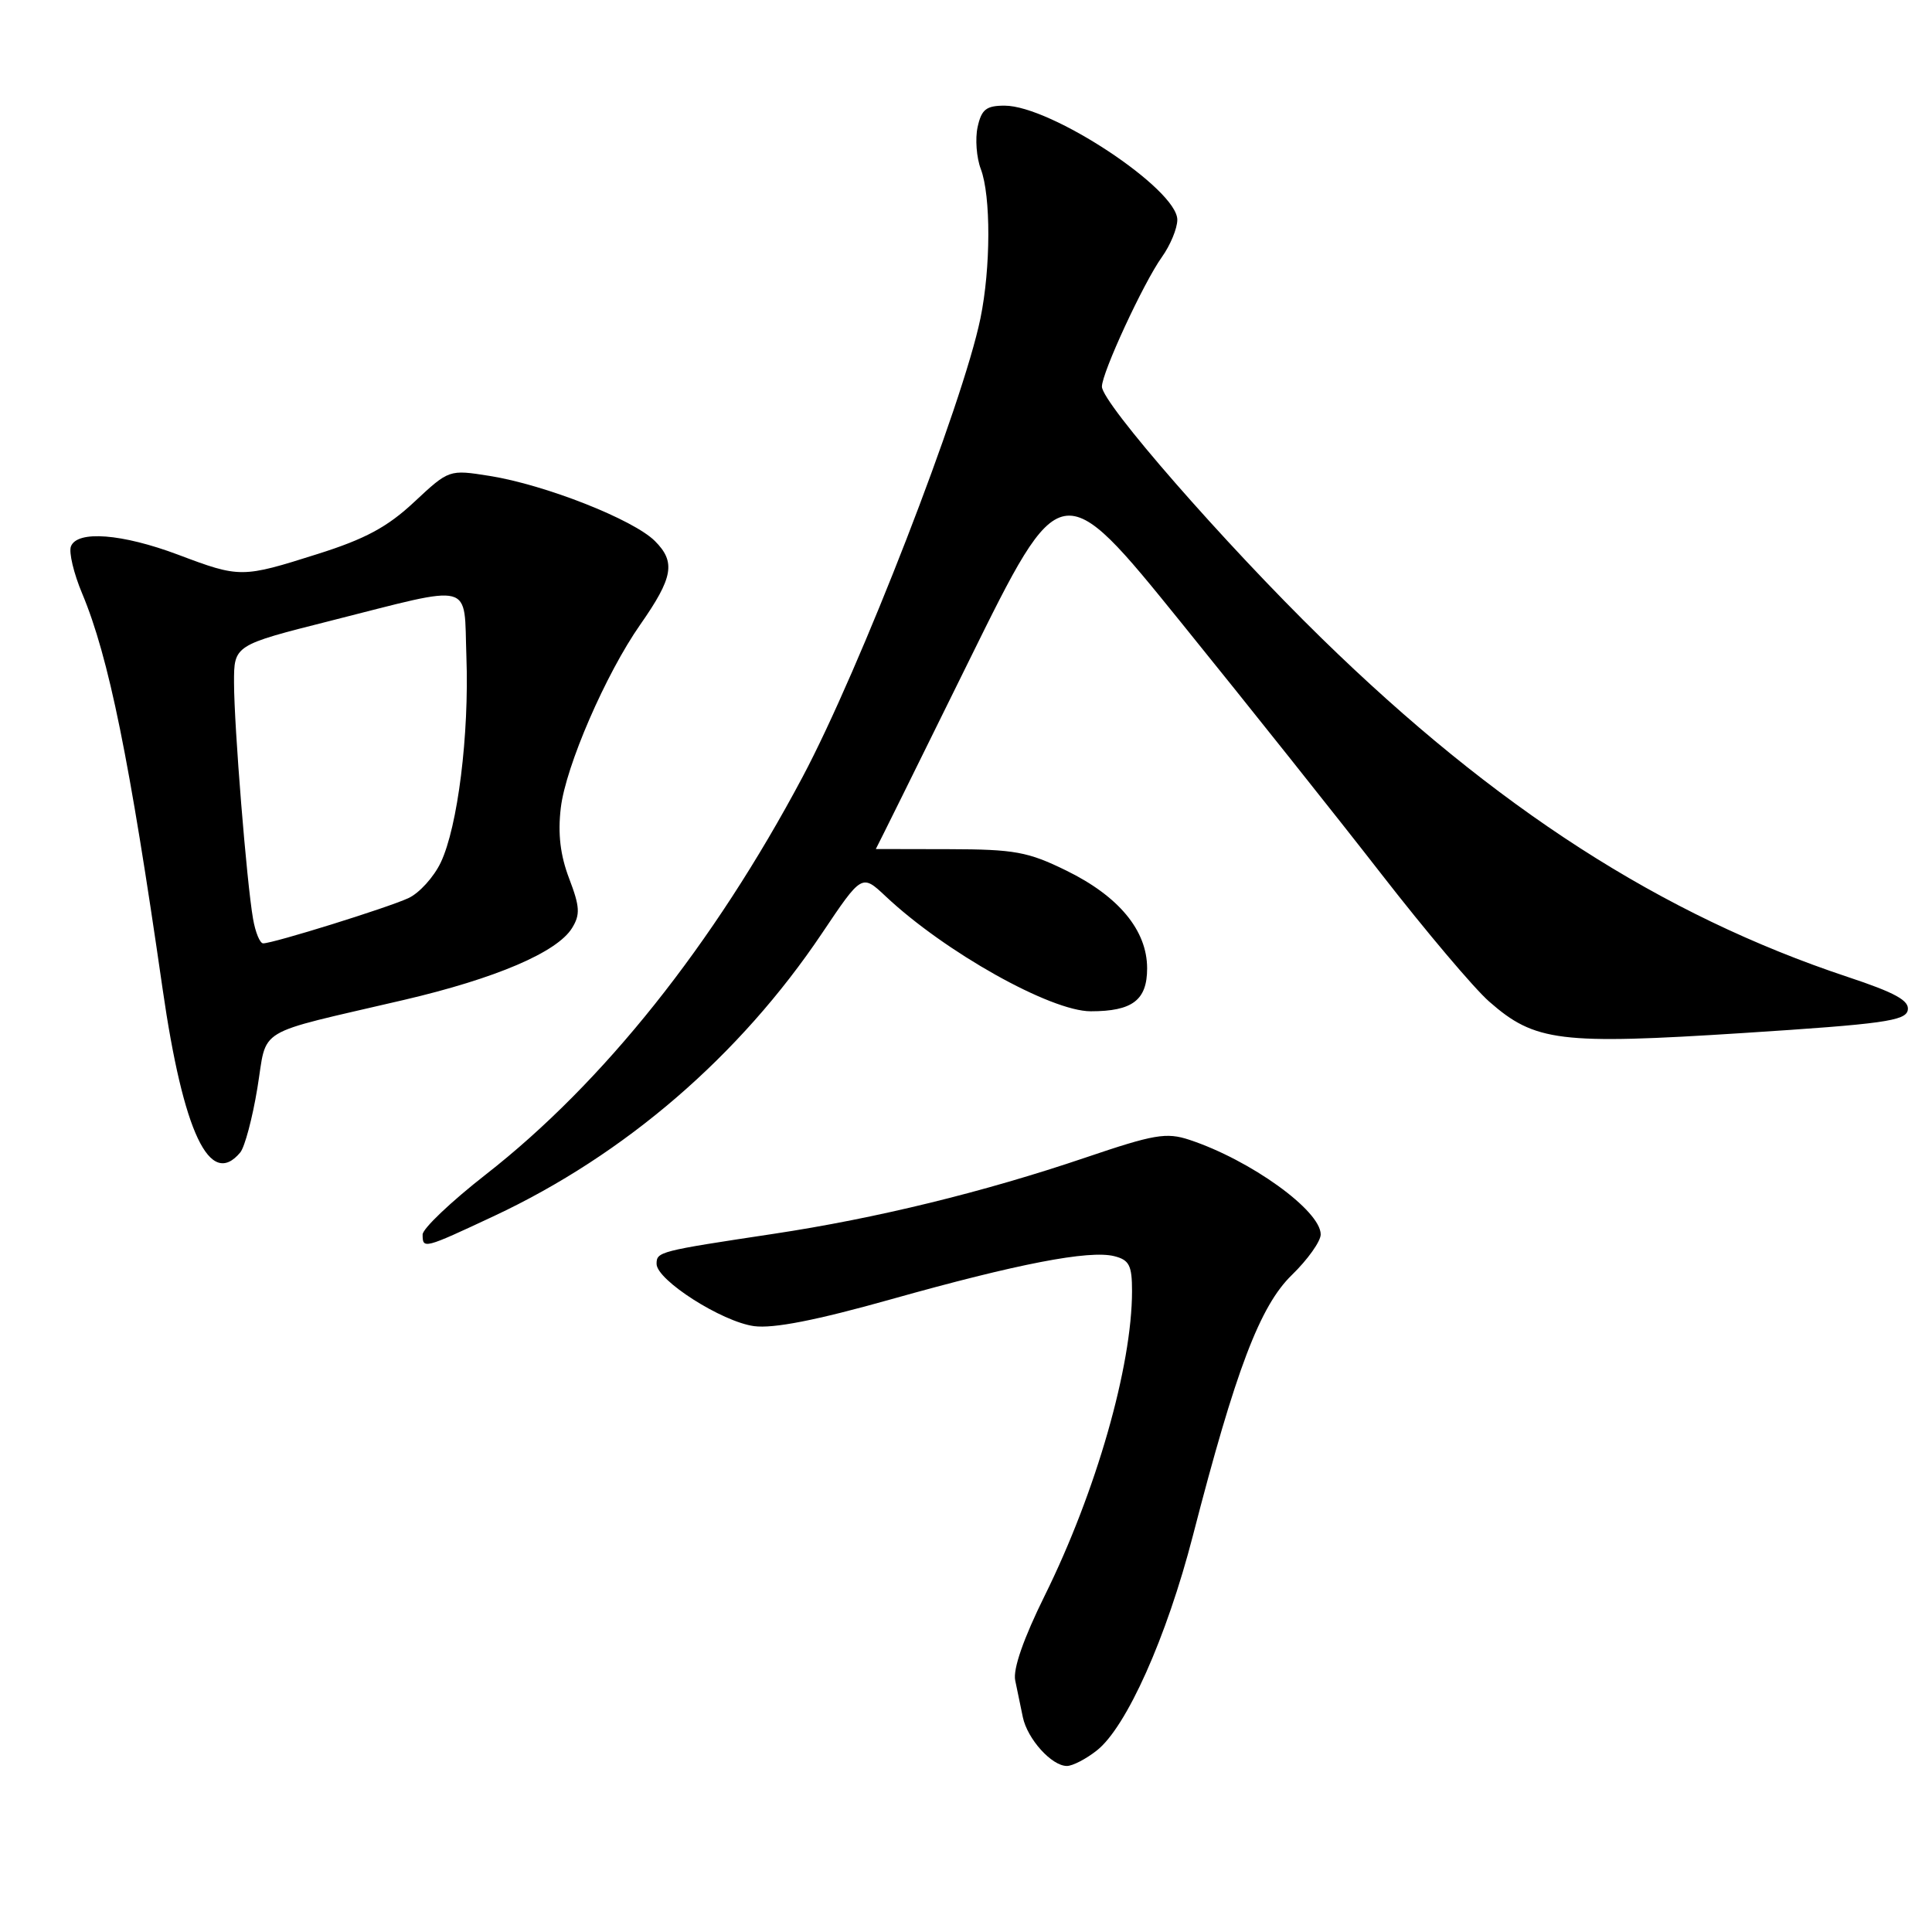 <?xml version="1.0" encoding="UTF-8" standalone="no"?>
<!DOCTYPE svg PUBLIC "-//W3C//DTD SVG 1.1//EN" "http://www.w3.org/Graphics/SVG/1.1/DTD/svg11.dtd" >
<svg xmlns="http://www.w3.org/2000/svg" xmlns:xlink="http://www.w3.org/1999/xlink" version="1.1" viewBox="0 0 256 256">
 <g >
 <path fill="currentColor"
d=" M 145.33 231.95 C 149.26 228.87 154.59 216.94 158.06 203.50 C 163.74 181.49 166.95 173.04 171.19 168.93 C 173.28 166.90 175.00 164.48 175.00 163.57 C 175.00 160.41 165.70 153.71 157.60 151.03 C 154.54 150.02 152.93 150.30 143.82 153.39 C 130.31 157.97 116.10 161.44 102.50 163.49 C 87.31 165.78 87.00 165.86 87.00 167.47 C 87.00 169.62 95.65 175.14 99.92 175.72 C 102.49 176.06 108.16 174.95 118.08 172.16 C 134.79 167.46 144.33 165.61 147.65 166.45 C 149.63 166.95 150.00 167.67 150.00 171.06 C 150.00 181.03 145.24 197.65 138.44 211.41 C 135.62 217.11 134.21 221.16 134.52 222.66 C 134.78 223.95 135.24 226.14 135.53 227.53 C 136.13 230.42 139.35 234.00 141.37 234.00 C 142.12 234.00 143.90 233.08 145.33 231.95 Z  M 65.44 161.14 C 82.84 152.99 98.02 139.90 108.93 123.65 C 114.20 115.80 114.20 115.80 117.35 118.76 C 125.20 126.15 139.21 134.00 144.53 134.00 C 150.06 134.00 152.00 132.52 152.00 128.31 C 152.00 123.29 148.25 118.76 141.28 115.35 C 136.20 112.86 134.43 112.54 125.77 112.52 C 120.40 112.51 116.02 112.50 116.05 112.50 C 116.08 112.50 121.62 101.32 128.35 87.65 C 140.59 62.81 140.59 62.81 156.54 82.53 C 165.32 93.38 177.27 108.39 183.09 115.88 C 188.92 123.38 195.32 130.96 197.33 132.72 C 203.38 138.03 206.68 138.44 230.99 136.88 C 249.49 135.69 252.52 135.27 252.79 133.85 C 253.03 132.59 251.16 131.55 244.80 129.44 C 220.17 121.25 198.19 107.10 175.13 84.58 C 162.21 71.96 146.02 53.41 146.01 51.23 C 146.00 49.41 151.51 37.49 153.95 34.07 C 155.08 32.49 156.00 30.26 156.00 29.12 C 156.00 25.06 139.26 14.00 133.11 14.00 C 130.68 14.00 130.05 14.50 129.54 16.83 C 129.20 18.38 129.39 20.89 129.96 22.39 C 131.31 25.95 131.29 35.50 129.91 42.20 C 127.58 53.52 113.94 88.69 106.32 103.00 C 94.54 125.15 79.93 143.48 64.38 155.62 C 59.77 159.22 56.00 162.80 56.00 163.58 C 56.00 165.53 56.15 165.49 65.44 161.14 Z  M 31.84 152.70 C 32.43 151.98 33.45 148.16 34.10 144.20 C 35.47 135.94 33.38 137.20 53.50 132.50 C 65.70 129.65 73.82 126.18 75.80 122.97 C 76.90 121.19 76.84 120.14 75.42 116.42 C 74.24 113.33 73.90 110.48 74.31 107.04 C 74.96 101.54 80.27 89.29 84.84 82.76 C 89.20 76.52 89.56 74.47 86.78 71.69 C 83.93 68.84 72.23 64.23 64.87 63.06 C 59.50 62.21 59.50 62.21 54.88 66.52 C 51.33 69.84 48.39 71.42 42.08 73.41 C 32.04 76.59 31.80 76.59 23.60 73.50 C 16.17 70.71 10.23 70.25 9.40 72.40 C 9.10 73.17 9.77 75.99 10.89 78.65 C 14.42 87.08 17.16 100.59 21.54 131.00 C 24.29 150.11 27.81 157.54 31.84 152.70 Z  M 33.53 121.75 C 32.68 116.89 31.02 96.22 31.01 90.49 C 31.00 85.49 31.00 85.49 43.75 82.27 C 63.10 77.38 61.44 76.94 61.80 87.00 C 62.18 97.37 60.65 109.56 58.40 114.29 C 57.48 116.22 55.55 118.35 54.11 119.01 C 51.37 120.28 36.21 125.00 34.87 125.00 C 34.44 125.00 33.84 123.54 33.53 121.75 Z "/>
</g>
</svg>